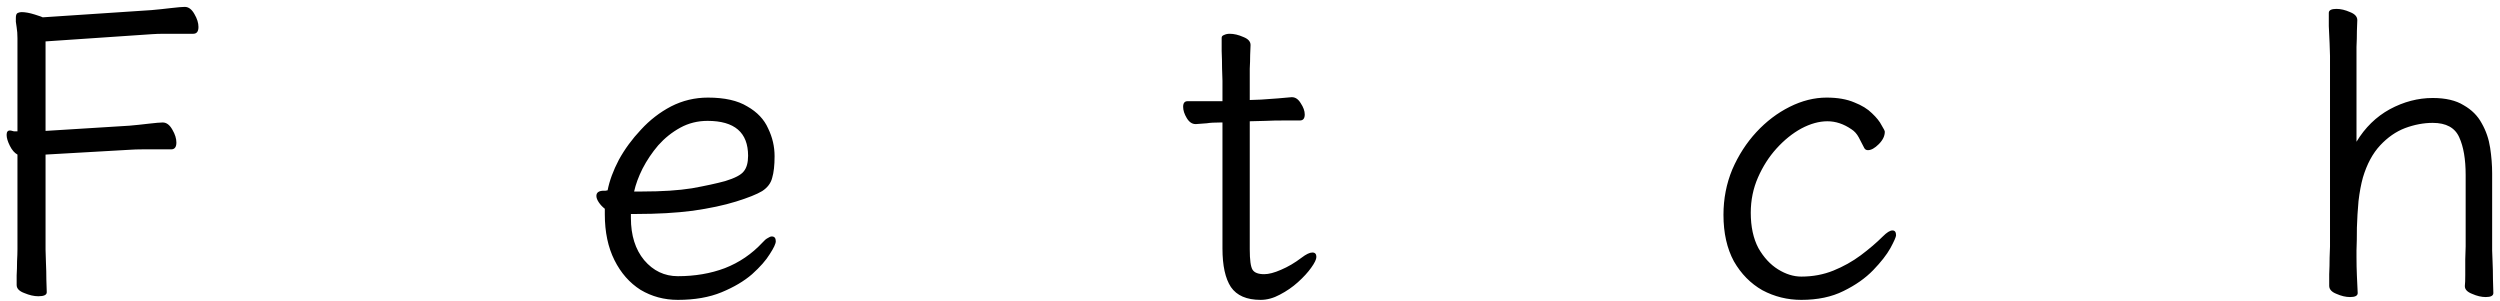 <svg width="299" height="36" viewBox="0 0 299 36" fill="none" xmlns="http://www.w3.org/2000/svg">
<path d="M18.456 17.864C17.976 17.864 17.48 17.864 16.968 17.864C16.456 17.864 15.976 17.88 15.528 17.912L5.448 18.488V29.864C5.448 30.248 5.464 30.776 5.496 31.448C5.528 32.12 5.544 32.776 5.544 33.416C5.576 34.056 5.592 34.568 5.592 34.952C5.592 35.272 5.256 35.432 4.584 35.432C4.072 35.432 3.512 35.304 2.904 35.048C2.296 34.824 1.992 34.504 1.992 34.088C1.992 33.832 1.992 33.448 1.992 32.936C2.024 32.392 2.04 31.832 2.04 31.256C2.072 30.68 2.088 30.2 2.088 29.816V18.488C1.736 18.296 1.432 17.944 1.176 17.432C0.92 16.92 0.792 16.488 0.792 16.136C0.792 15.784 0.92 15.608 1.176 15.608H1.272C1.4 15.64 1.528 15.672 1.656 15.704C1.816 15.704 1.96 15.704 2.088 15.704V6.008C2.088 5.496 2.088 5.016 2.088 4.568C2.088 4.088 2.056 3.656 1.992 3.272C1.96 2.984 1.928 2.76 1.896 2.6C1.896 2.408 1.896 2.248 1.896 2.12C1.896 1.8 1.976 1.608 2.136 1.544C2.296 1.48 2.44 1.448 2.568 1.448C3.016 1.448 3.544 1.544 4.152 1.736C4.76 1.928 5.08 2.04 5.112 2.072L18.12 1.208C18.856 1.144 19.624 1.064 20.424 0.968C21.256 0.872 21.816 0.824 22.104 0.824C22.552 0.824 22.936 1.112 23.256 1.688C23.576 2.232 23.736 2.744 23.736 3.224C23.736 3.768 23.528 4.04 23.112 4.04H21.096C20.616 4.04 20.12 4.04 19.608 4.04C19.096 4.04 18.616 4.056 18.168 4.088L5.448 4.952V15.656L15.48 15.032C16.216 14.968 16.984 14.888 17.784 14.792C18.616 14.696 19.176 14.648 19.464 14.648C19.912 14.648 20.296 14.936 20.616 15.512C20.936 16.056 21.096 16.568 21.096 17.048C21.096 17.592 20.888 17.864 20.472 17.864H18.456ZM75.456 25.592V26.072C75.456 28.152 75.984 29.832 77.04 31.112C78.128 32.392 79.472 33.032 81.072 33.032C83.12 33.032 84.992 32.712 86.688 32.072C88.416 31.4 89.92 30.376 91.2 29C91.424 28.744 91.632 28.568 91.824 28.472C92.016 28.344 92.176 28.28 92.304 28.28C92.624 28.28 92.784 28.472 92.784 28.856C92.784 29.144 92.544 29.656 92.064 30.392C91.616 31.128 90.912 31.928 89.952 32.792C88.992 33.624 87.776 34.344 86.304 34.952C84.832 35.56 83.088 35.864 81.072 35.864C79.44 35.864 77.952 35.464 76.608 34.664C75.296 33.832 74.256 32.648 73.488 31.112C72.72 29.576 72.336 27.752 72.336 25.64V24.968C72.048 24.744 71.808 24.488 71.616 24.2C71.424 23.912 71.328 23.656 71.328 23.432C71.328 23.016 71.632 22.808 72.24 22.808C72.272 22.808 72.336 22.808 72.432 22.808C72.56 22.776 72.64 22.76 72.672 22.76C72.896 21.608 73.344 20.392 74.016 19.112C74.72 17.832 75.6 16.632 76.656 15.512C77.712 14.36 78.912 13.432 80.256 12.728C81.632 12.024 83.104 11.672 84.672 11.672C86.656 11.672 88.224 12.024 89.376 12.728C90.56 13.4 91.392 14.28 91.872 15.368C92.384 16.424 92.64 17.528 92.64 18.68C92.64 19.768 92.544 20.632 92.352 21.272C92.192 21.912 91.792 22.44 91.152 22.856C90.512 23.24 89.472 23.656 88.032 24.104C86.592 24.552 84.864 24.92 82.848 25.208C80.864 25.464 78.608 25.592 76.08 25.592H75.456ZM76.8 22.904C79.168 22.904 81.152 22.776 82.752 22.52C84.352 22.232 85.68 21.944 86.736 21.656C87.888 21.304 88.624 20.92 88.944 20.504C89.296 20.088 89.472 19.464 89.472 18.632C89.472 15.848 87.856 14.456 84.624 14.456C83.44 14.456 82.352 14.728 81.36 15.272C80.368 15.816 79.488 16.52 78.72 17.384C77.984 18.248 77.36 19.176 76.848 20.168C76.368 21.128 76.032 22.04 75.84 22.904H76.8ZM146.207 14.648H145.967C145.263 14.648 144.719 14.68 144.335 14.744C143.951 14.776 143.519 14.808 143.039 14.84H142.991C142.575 14.84 142.223 14.6 141.935 14.12C141.647 13.64 141.503 13.192 141.503 12.776C141.503 12.328 141.679 12.104 142.031 12.104H146.207V9.656C146.207 9.336 146.191 8.84 146.159 8.168C146.159 7.496 146.143 6.808 146.111 6.104C146.111 5.4 146.111 4.872 146.111 4.52C146.111 4.36 146.207 4.248 146.399 4.184C146.591 4.088 146.815 4.04 147.071 4.04C147.583 4.04 148.127 4.168 148.703 4.424C149.279 4.648 149.567 4.968 149.567 5.384C149.567 5.64 149.551 6.04 149.519 6.584C149.519 7.096 149.503 7.64 149.471 8.216C149.471 8.792 149.471 9.272 149.471 9.656V11.96L150.815 11.912C151.391 11.88 152.063 11.832 152.831 11.768C153.599 11.704 154.143 11.656 154.463 11.624H154.511C154.927 11.624 155.279 11.864 155.567 12.344C155.887 12.824 156.047 13.272 156.047 13.688C156.047 14.168 155.855 14.408 155.471 14.408C155.151 14.408 154.543 14.408 153.647 14.408C152.751 14.408 151.983 14.424 151.343 14.456L149.471 14.504V29.816C149.471 31.096 149.583 31.912 149.807 32.264C150.031 32.616 150.495 32.792 151.199 32.792C151.743 32.792 152.415 32.616 153.215 32.264C154.047 31.912 154.863 31.432 155.663 30.824C156.207 30.408 156.639 30.2 156.959 30.2C157.279 30.2 157.439 30.376 157.439 30.728C157.439 31.016 157.231 31.448 156.815 32.024C156.431 32.568 155.903 33.144 155.231 33.752C154.591 34.328 153.871 34.824 153.071 35.24C152.303 35.656 151.535 35.864 150.767 35.864C149.103 35.864 147.919 35.352 147.215 34.328C146.543 33.304 146.207 31.768 146.207 29.72V14.648ZM226.767 28.136C226.767 28.328 226.543 28.84 226.095 29.672C225.647 30.472 224.959 31.352 224.031 32.312C223.103 33.272 221.919 34.104 220.479 34.808C219.071 35.512 217.391 35.864 215.439 35.864C213.775 35.864 212.223 35.48 210.783 34.712C209.375 33.912 208.239 32.76 207.375 31.256C206.543 29.72 206.127 27.864 206.127 25.688C206.127 23.768 206.479 21.96 207.183 20.264C207.919 18.568 208.879 17.08 210.063 15.8C211.247 14.52 212.575 13.512 214.047 12.776C215.519 12.04 216.991 11.672 218.463 11.672C219.775 11.672 220.879 11.864 221.775 12.248C222.671 12.6 223.375 13.032 223.887 13.544C224.431 14.056 224.815 14.536 225.039 14.984C225.295 15.4 225.423 15.656 225.423 15.752C225.423 16.264 225.183 16.76 224.703 17.24C224.223 17.72 223.791 17.96 223.407 17.96C223.215 17.96 223.071 17.88 222.975 17.72C222.751 17.272 222.527 16.84 222.303 16.424C222.079 16.008 221.791 15.688 221.439 15.464C220.511 14.824 219.551 14.504 218.559 14.504C217.567 14.504 216.527 14.792 215.439 15.368C214.383 15.944 213.391 16.744 212.463 17.768C211.567 18.76 210.831 19.912 210.255 21.224C209.679 22.536 209.391 23.944 209.391 25.448C209.391 27.112 209.695 28.52 210.303 29.672C210.943 30.792 211.727 31.64 212.655 32.216C213.583 32.792 214.511 33.08 215.439 33.08C216.815 33.08 218.095 32.84 219.279 32.36C220.463 31.88 221.551 31.272 222.543 30.536C223.567 29.768 224.447 29.016 225.183 28.28C225.663 27.8 226.047 27.56 226.335 27.56C226.623 27.56 226.767 27.752 226.767 28.136ZM294.797 34.184C294.829 33.928 294.845 33.496 294.845 32.888C294.845 32.28 294.845 31.656 294.845 31.016C294.877 30.344 294.893 29.832 294.893 29.48V20.936C294.893 19.048 294.637 17.544 294.125 16.424C293.613 15.272 292.557 14.696 290.957 14.696C289.869 14.696 288.765 14.904 287.645 15.32C286.557 15.736 285.565 16.424 284.669 17.384C283.773 18.344 283.085 19.624 282.605 21.224C282.381 22.024 282.205 22.968 282.077 24.056C281.981 25.112 281.917 26.168 281.885 27.224C281.885 28.28 281.869 29.192 281.837 29.96V30.728C281.837 31.496 281.853 32.248 281.885 32.984C281.917 33.72 281.949 34.408 281.981 35.048C281.981 35.368 281.677 35.528 281.069 35.528C280.557 35.528 280.013 35.4 279.437 35.144C278.861 34.92 278.573 34.6 278.573 34.184C278.573 33.928 278.573 33.464 278.573 32.792C278.605 32.12 278.621 31.464 278.621 30.824C278.653 30.152 278.669 29.704 278.669 29.48V6.68C278.669 6.36 278.653 5.864 278.621 5.192C278.589 4.52 278.557 3.832 278.525 3.128C278.525 2.424 278.525 1.896 278.525 1.544C278.525 1.224 278.829 1.064 279.437 1.064C279.949 1.064 280.493 1.192 281.069 1.448C281.645 1.672 281.933 1.992 281.933 2.408C281.933 2.664 281.917 3.096 281.885 3.704C281.885 4.312 281.869 4.952 281.837 5.624C281.837 6.264 281.837 6.776 281.837 7.16V16.952C282.861 15.256 284.189 13.96 285.821 13.064C287.485 12.168 289.197 11.72 290.957 11.72C292.493 11.72 293.725 12.008 294.653 12.584C295.613 13.128 296.333 13.848 296.813 14.744C297.325 15.64 297.661 16.616 297.821 17.672C297.981 18.728 298.061 19.752 298.061 20.744V29.96C298.061 30.152 298.077 30.584 298.109 31.256C298.141 31.928 298.157 32.632 298.157 33.368C298.189 34.104 298.205 34.664 298.205 35.048C298.205 35.368 297.901 35.528 297.293 35.528C296.781 35.528 296.237 35.4 295.661 35.144C295.085 34.92 294.797 34.616 294.797 34.232V34.184Z" fill="black"/>
</svg>
